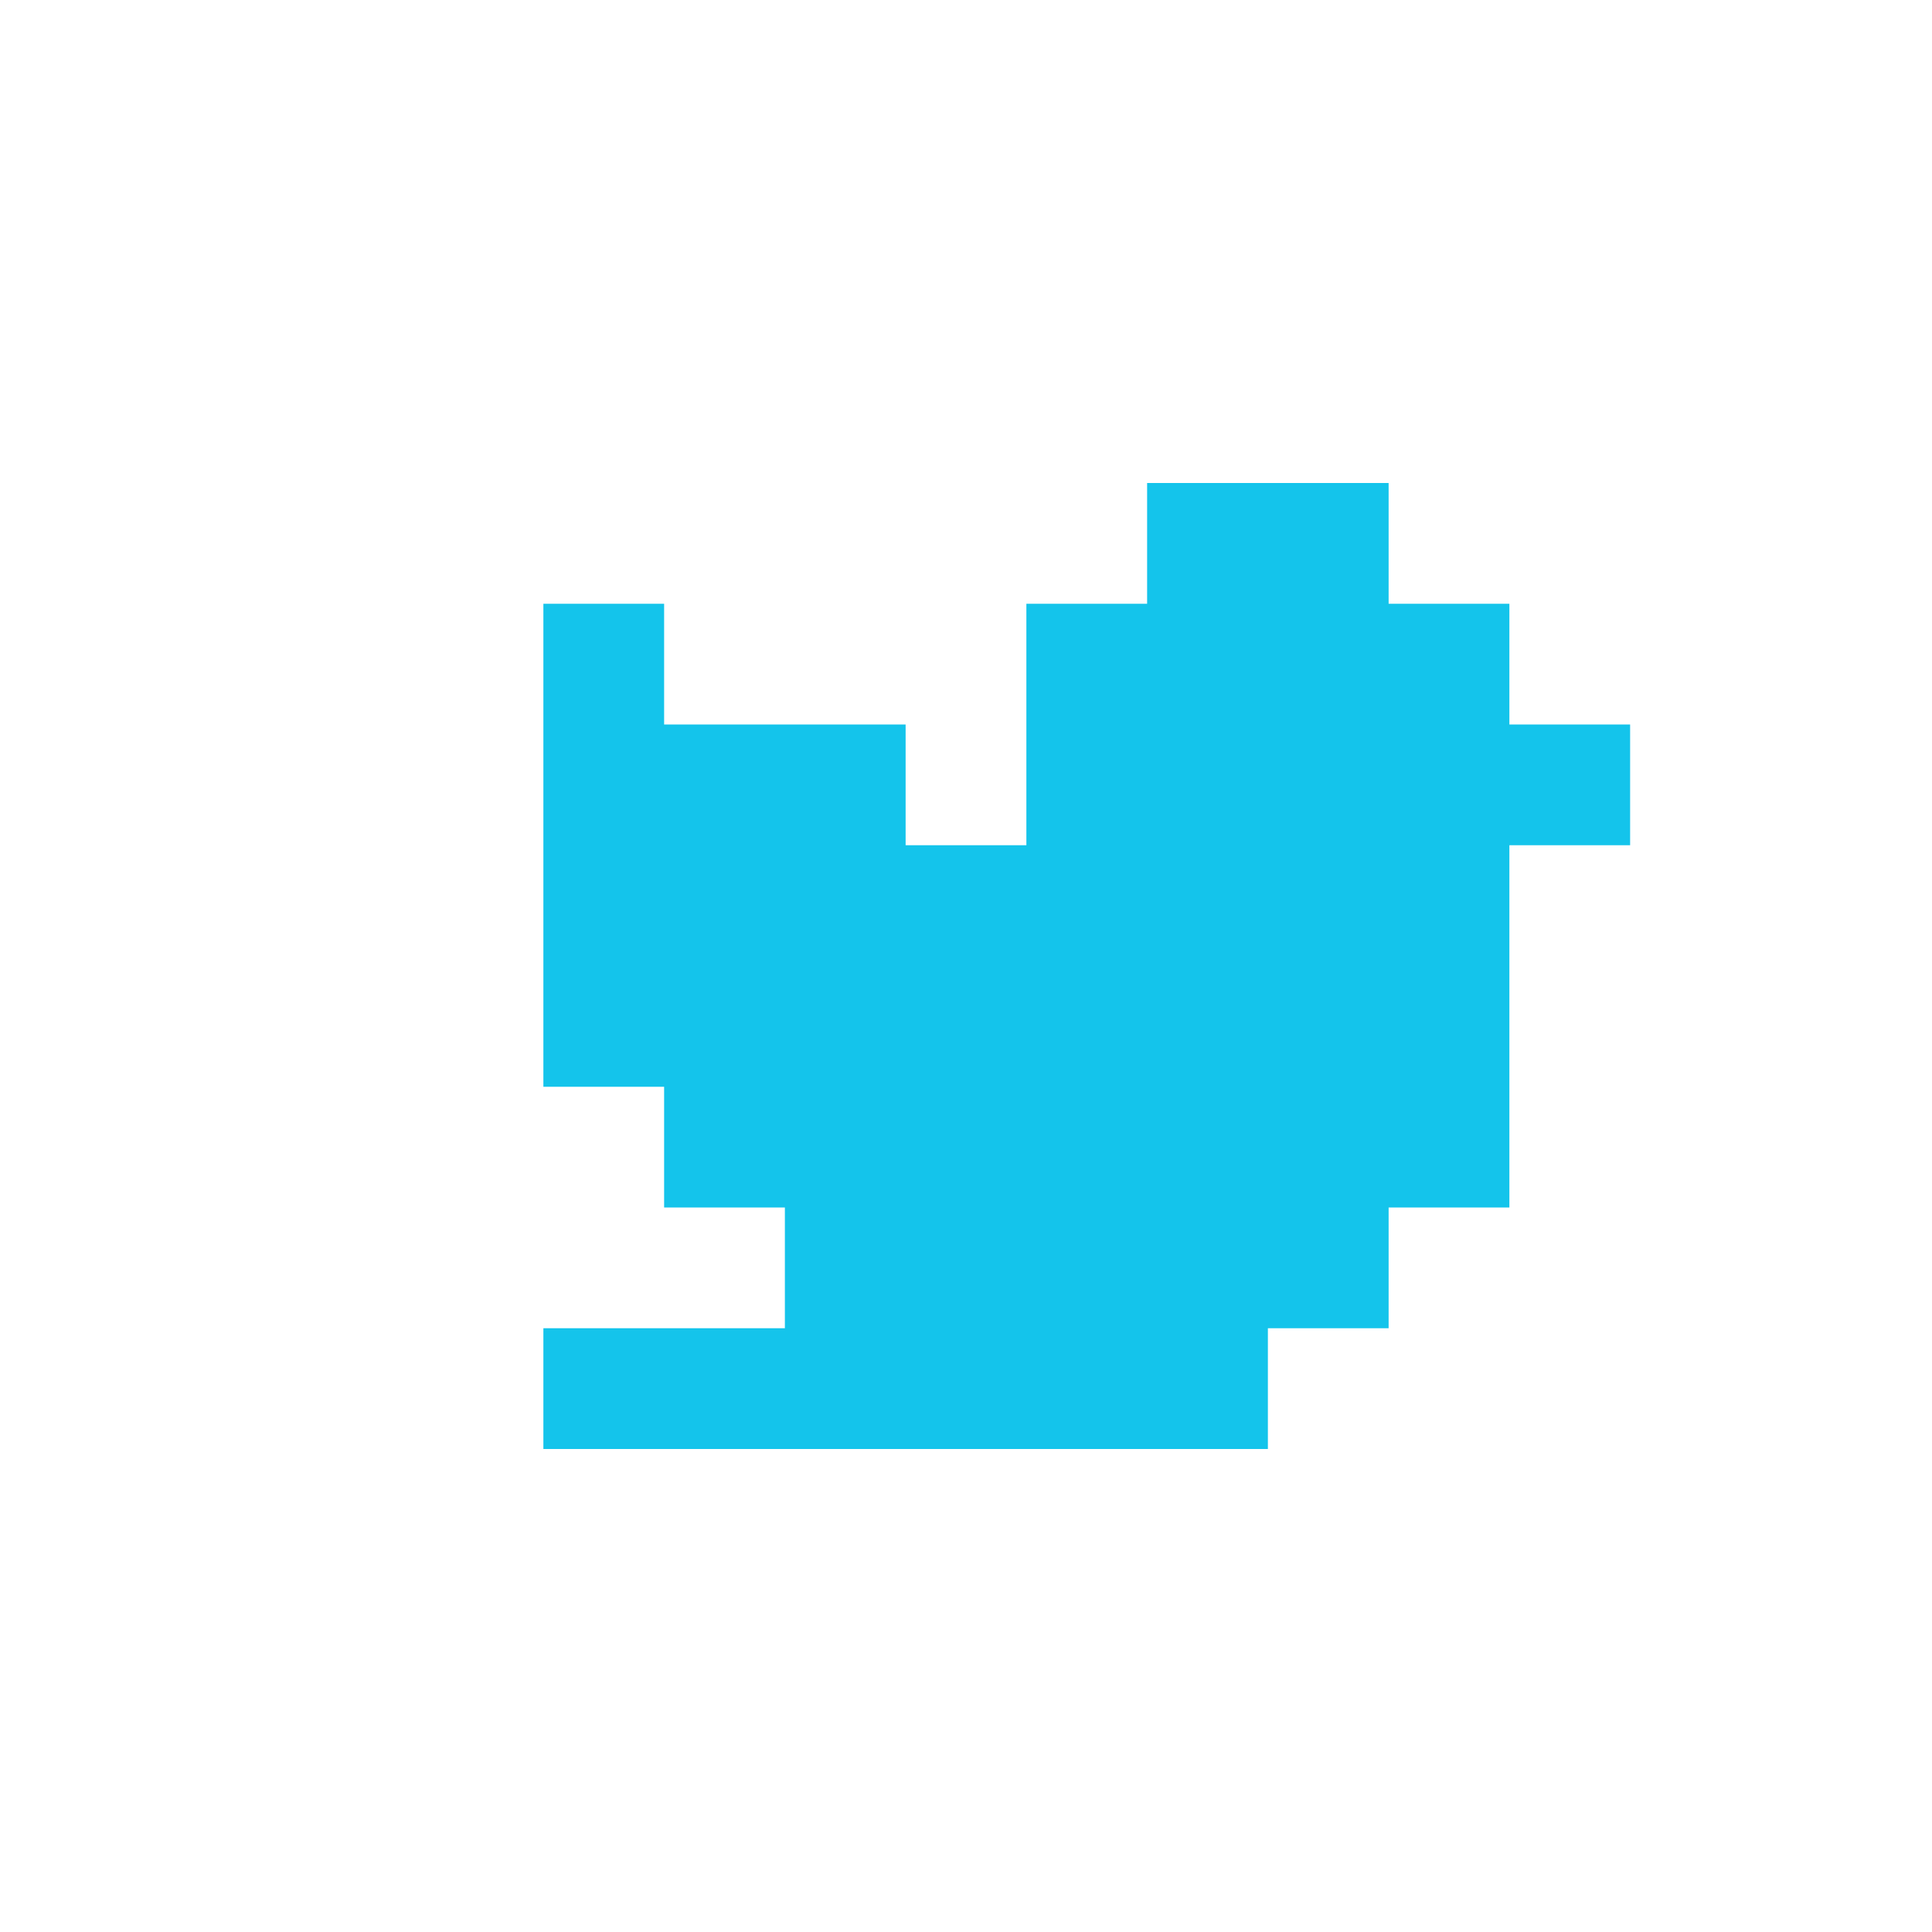 <svg width="55" height="55" viewBox="0 0 55 55" fill="none" xmlns="http://www.w3.org/2000/svg">
<path d="M42.969 20.625V17.188H39.531V13.75H32.656V17.188H29.219V24.062H25.781V20.625H18.906V17.188H15.469V30.938H18.906V34.375H22.344V37.812H15.469V41.25H36.094V37.812H39.531V34.375H42.969V24.062H46.406V20.625H42.969Z" fill="#14C4EB"/>
</svg>
